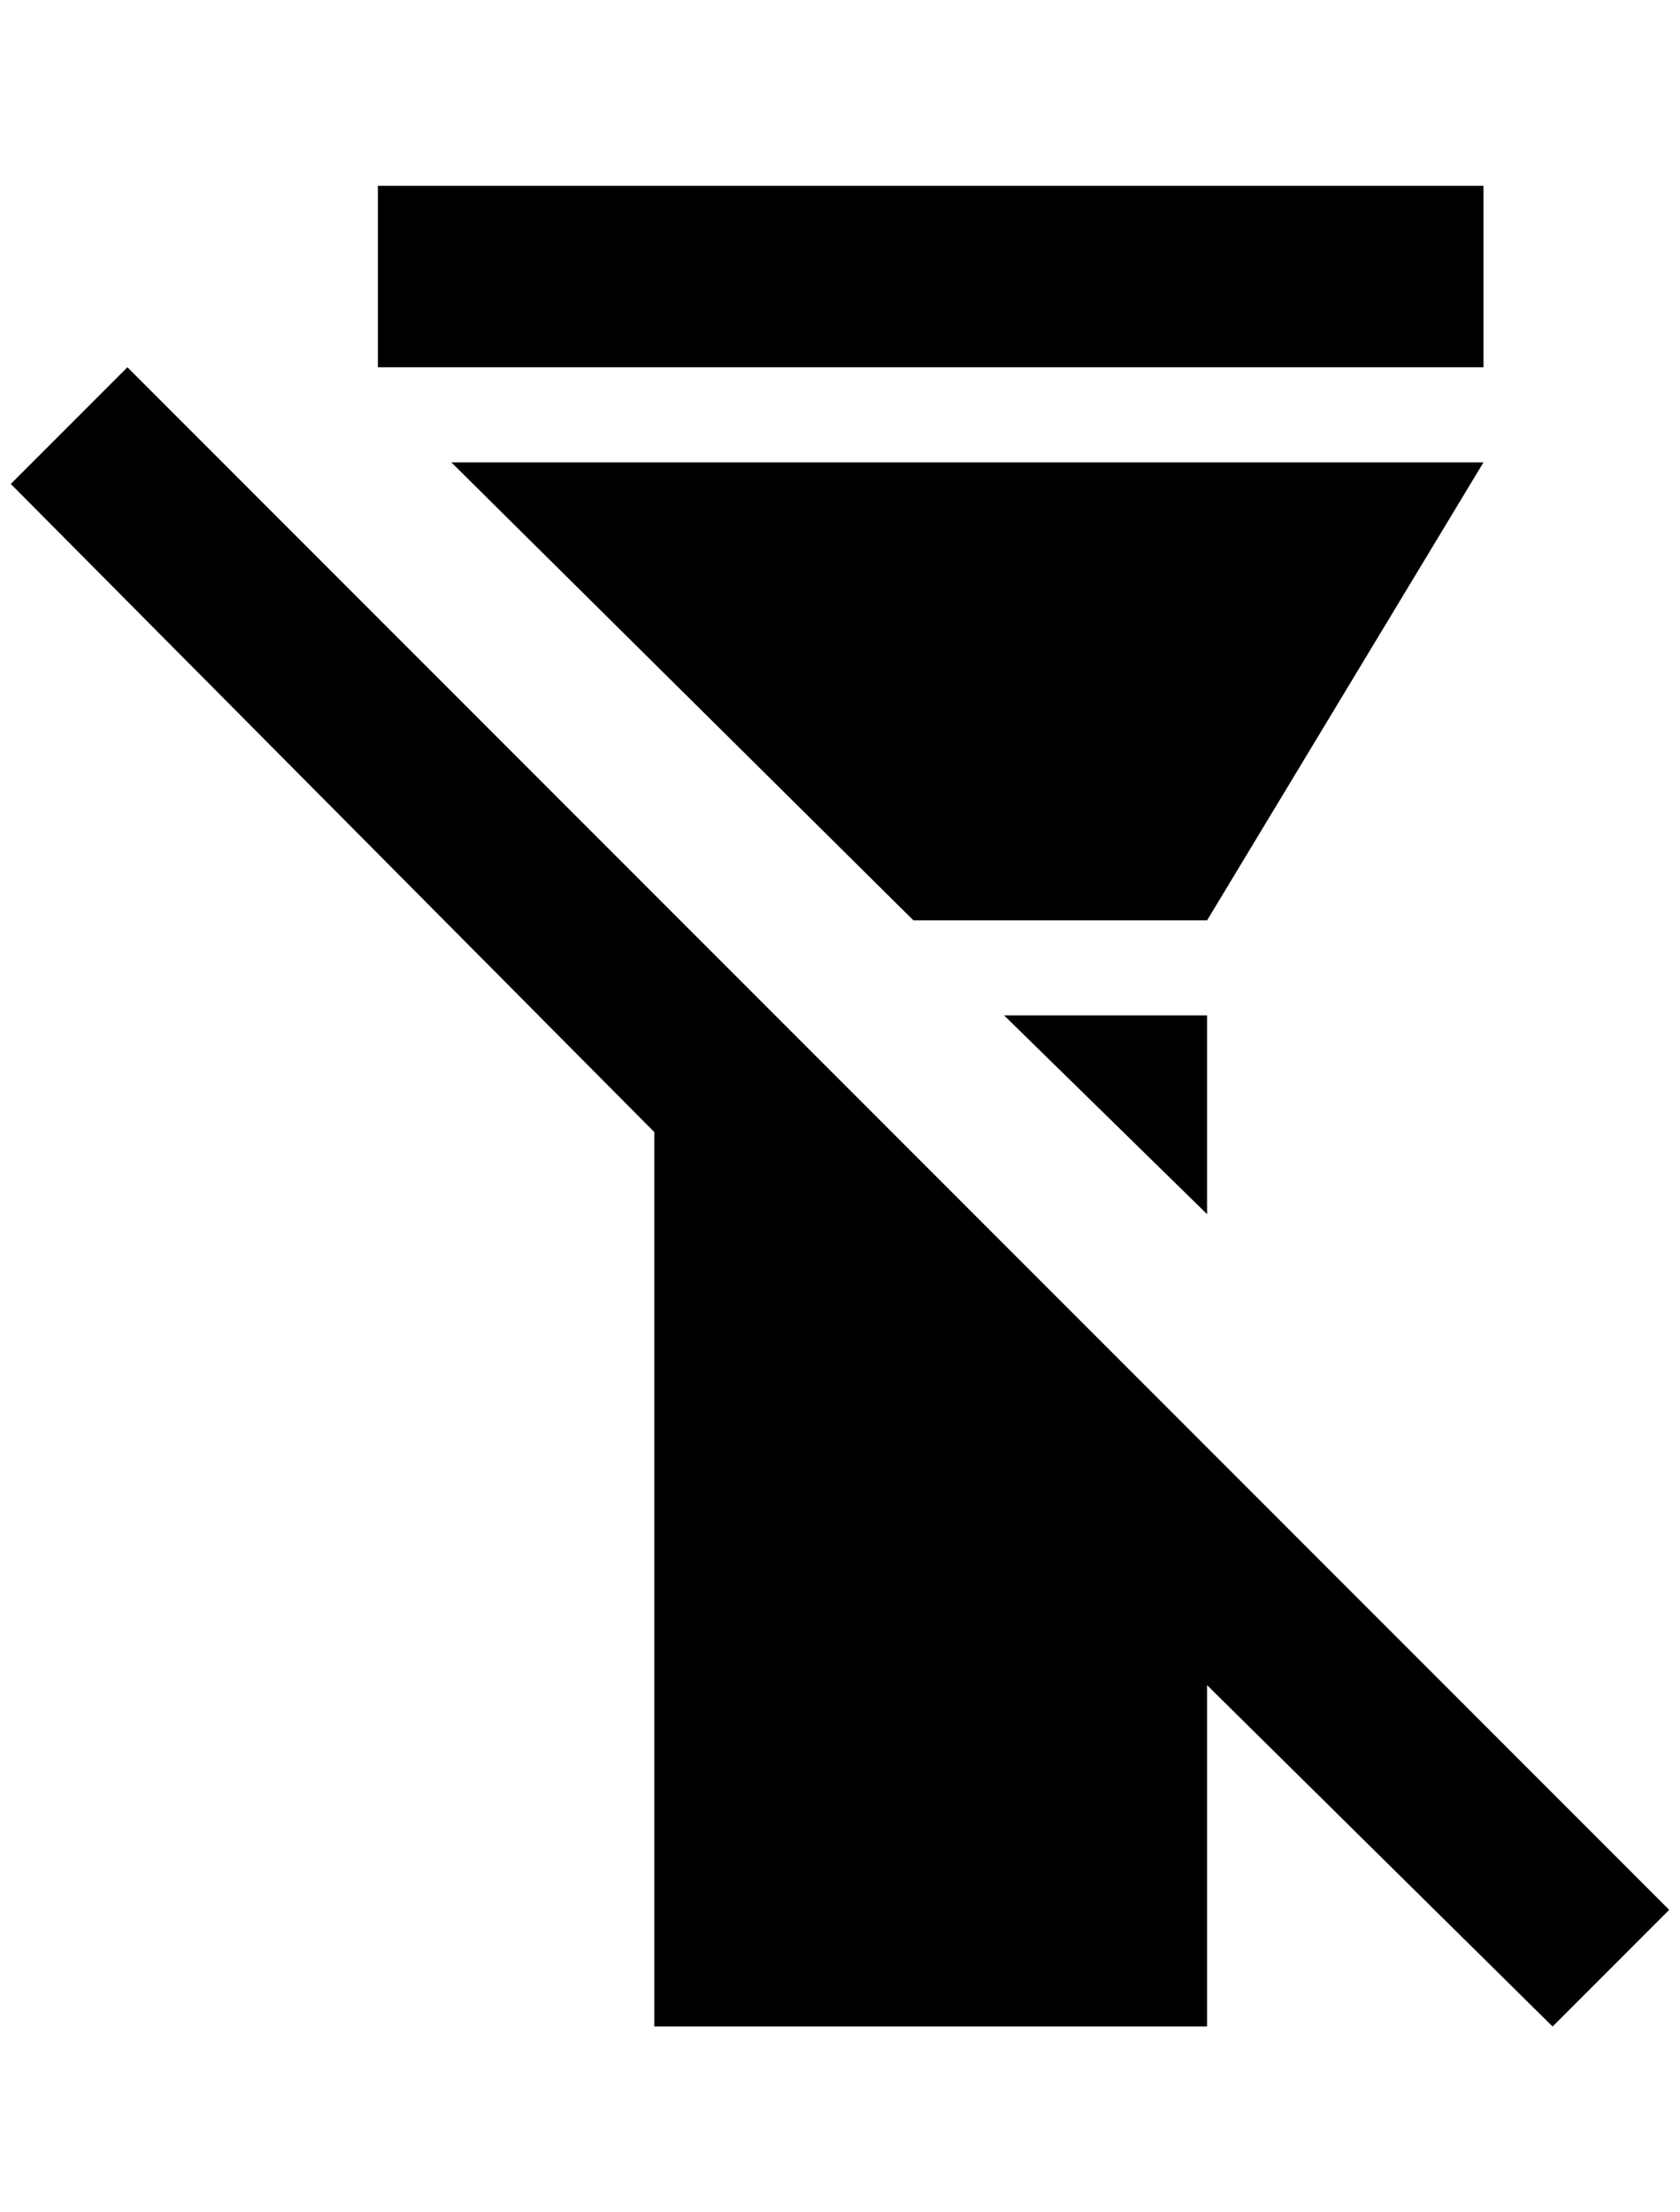 <?xml version="1.0" standalone="no"?>
<!DOCTYPE svg PUBLIC "-//W3C//DTD SVG 1.1//EN" "http://www.w3.org/Graphics/SVG/1.1/DTD/svg11.dtd" >
<svg xmlns="http://www.w3.org/2000/svg" xmlns:xlink="http://www.w3.org/1999/xlink" version="1.1" viewBox="-10 0 1556 2048">
   <path fill="currentColor"
d="M0 448l108 -108l1428 1428l-108 108l-320 -316v316h-512v-828zM1364 428l-256 424h-272l-428 -424h956zM1364 340h-1024v-168h1024v168zM1108 940v184l-188 -184h188z" />
</svg>
